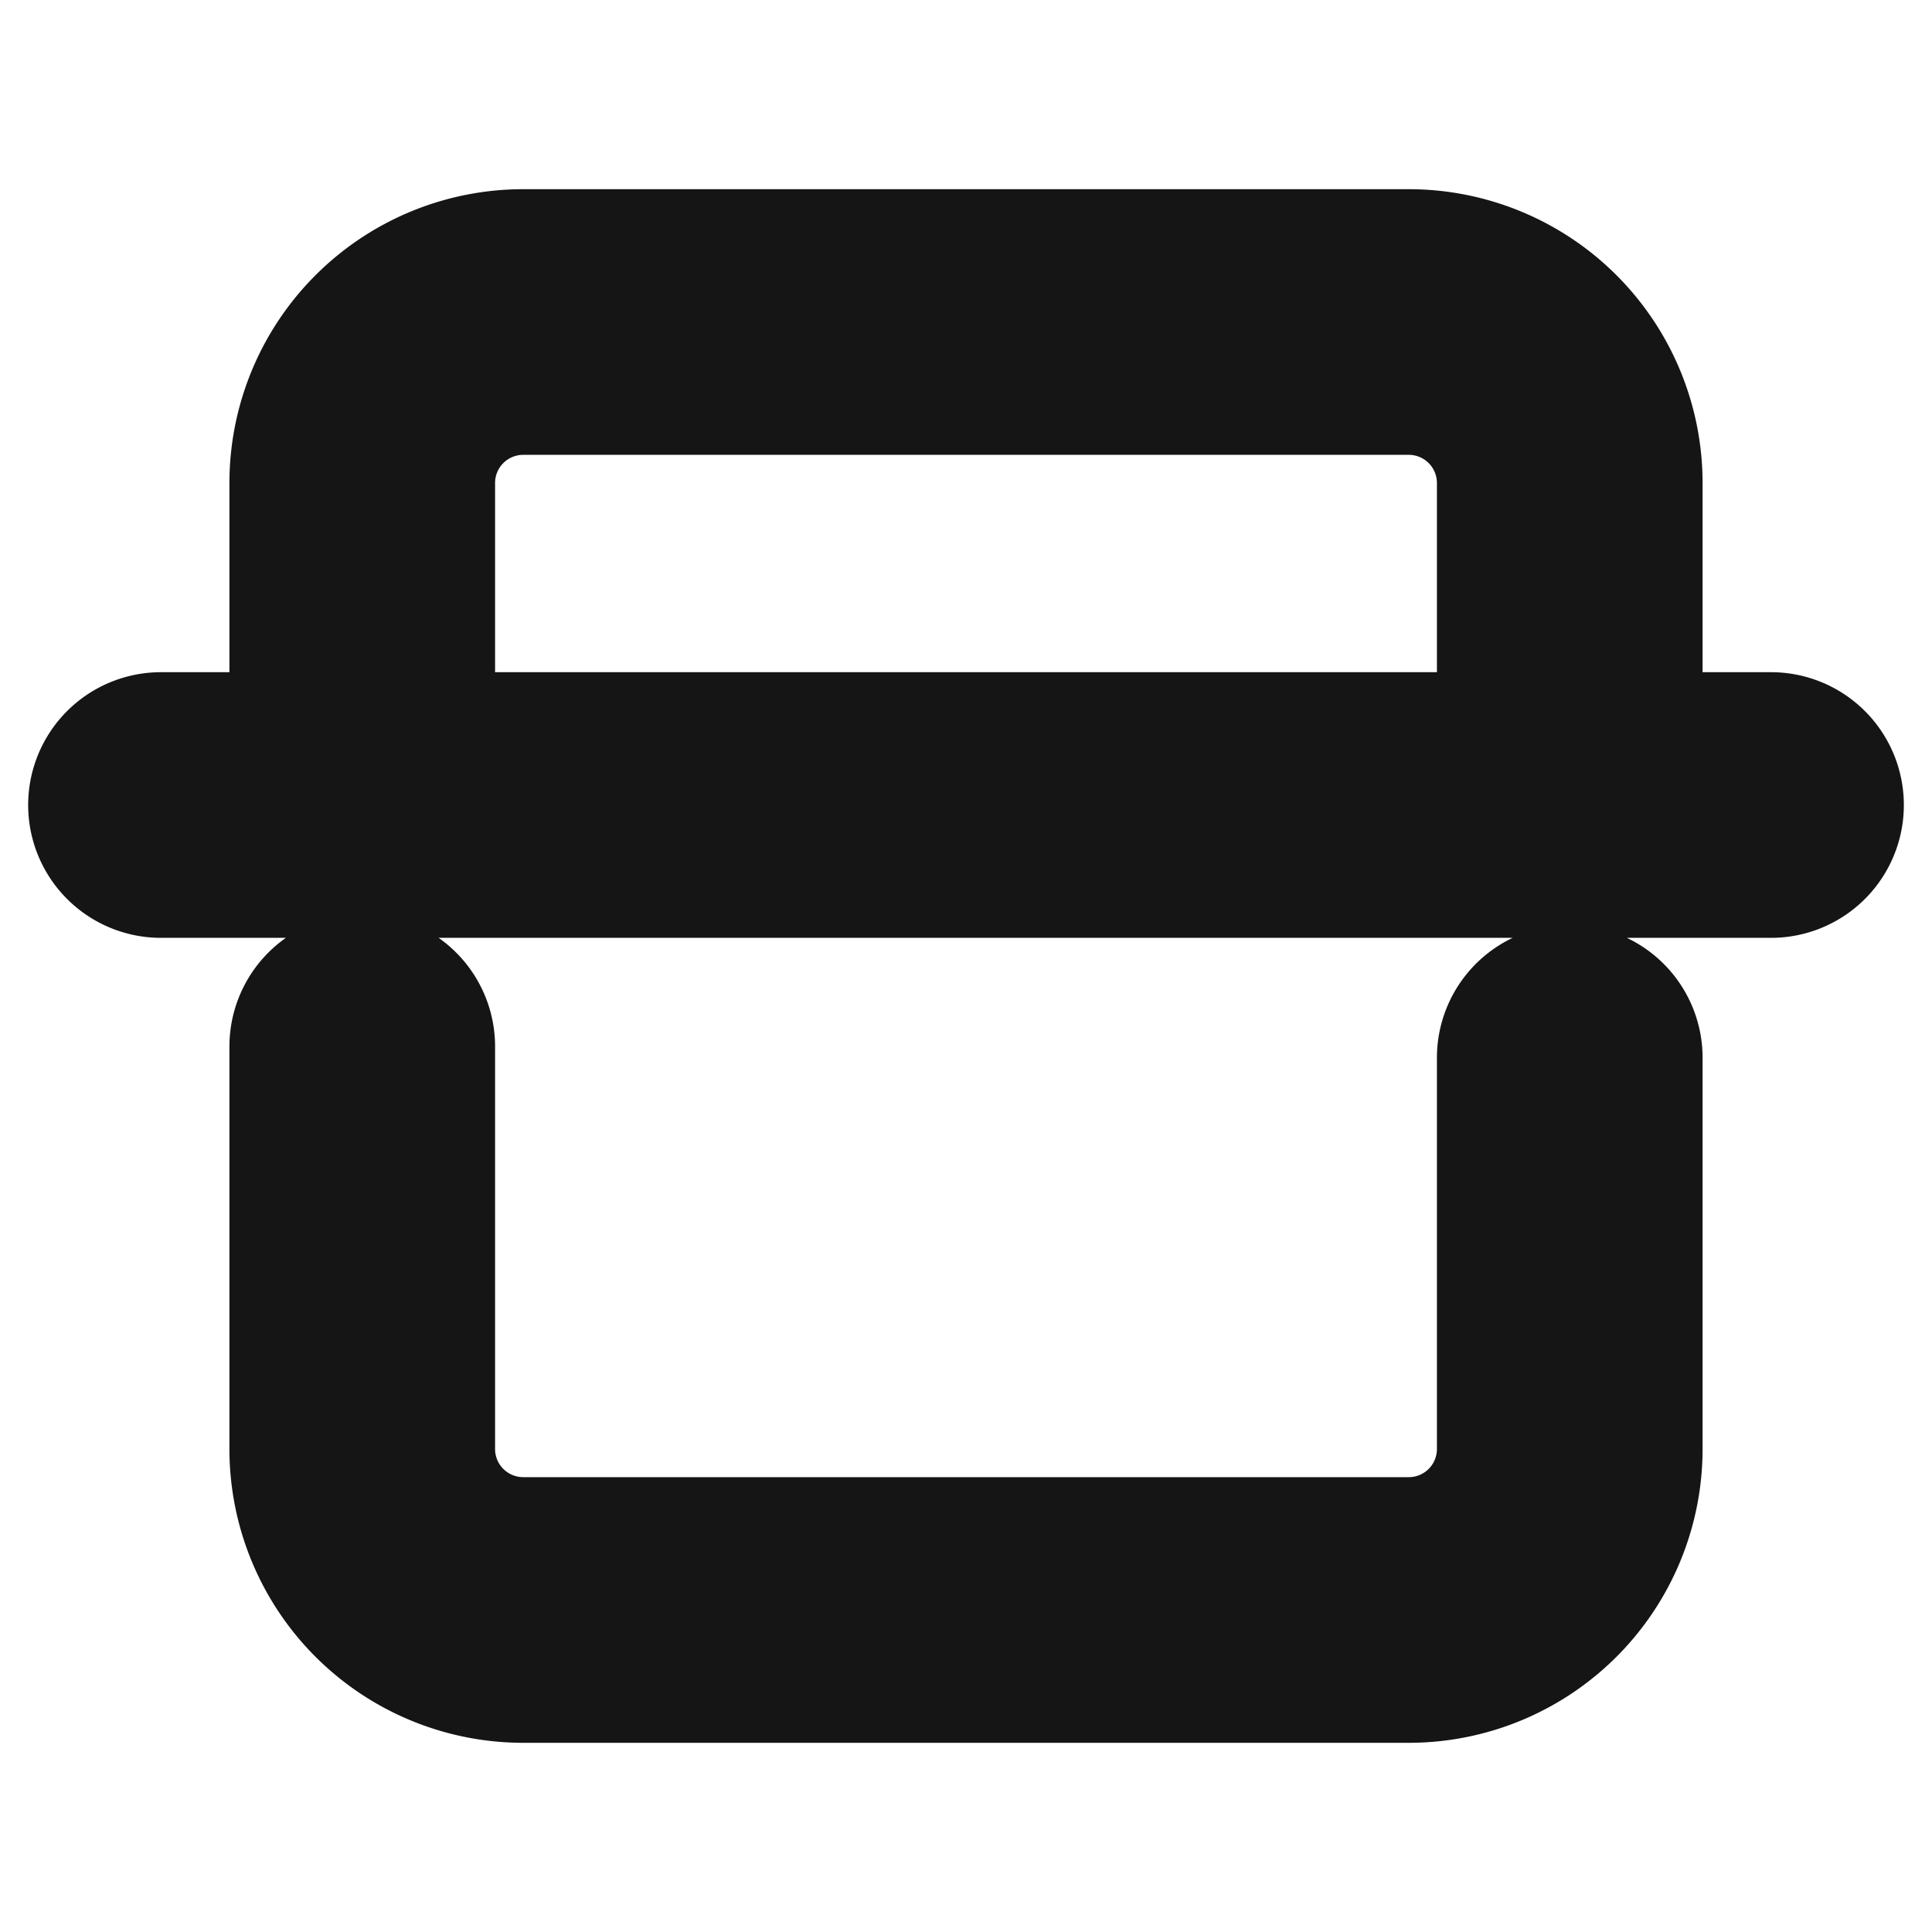<svg xmlns="http://www.w3.org/2000/svg" width="40" height="40" fill="none" viewBox="0 0 40 40">
  <path stroke="#151515" stroke-linecap="round" stroke-linejoin="round" stroke-width="5.5" d="M32.5 21.9V30a3.333 3.333 0 01-3.333 3.333H10.833A3.333 3.333 0 017.5 30v-8.333M7.5 16.133V10a3.333 3.333 0 013.333-3.333h18.334A3.333 3.333 0 0132.5 10v6.133M3.333 16.667h33.334"/>
</svg>
